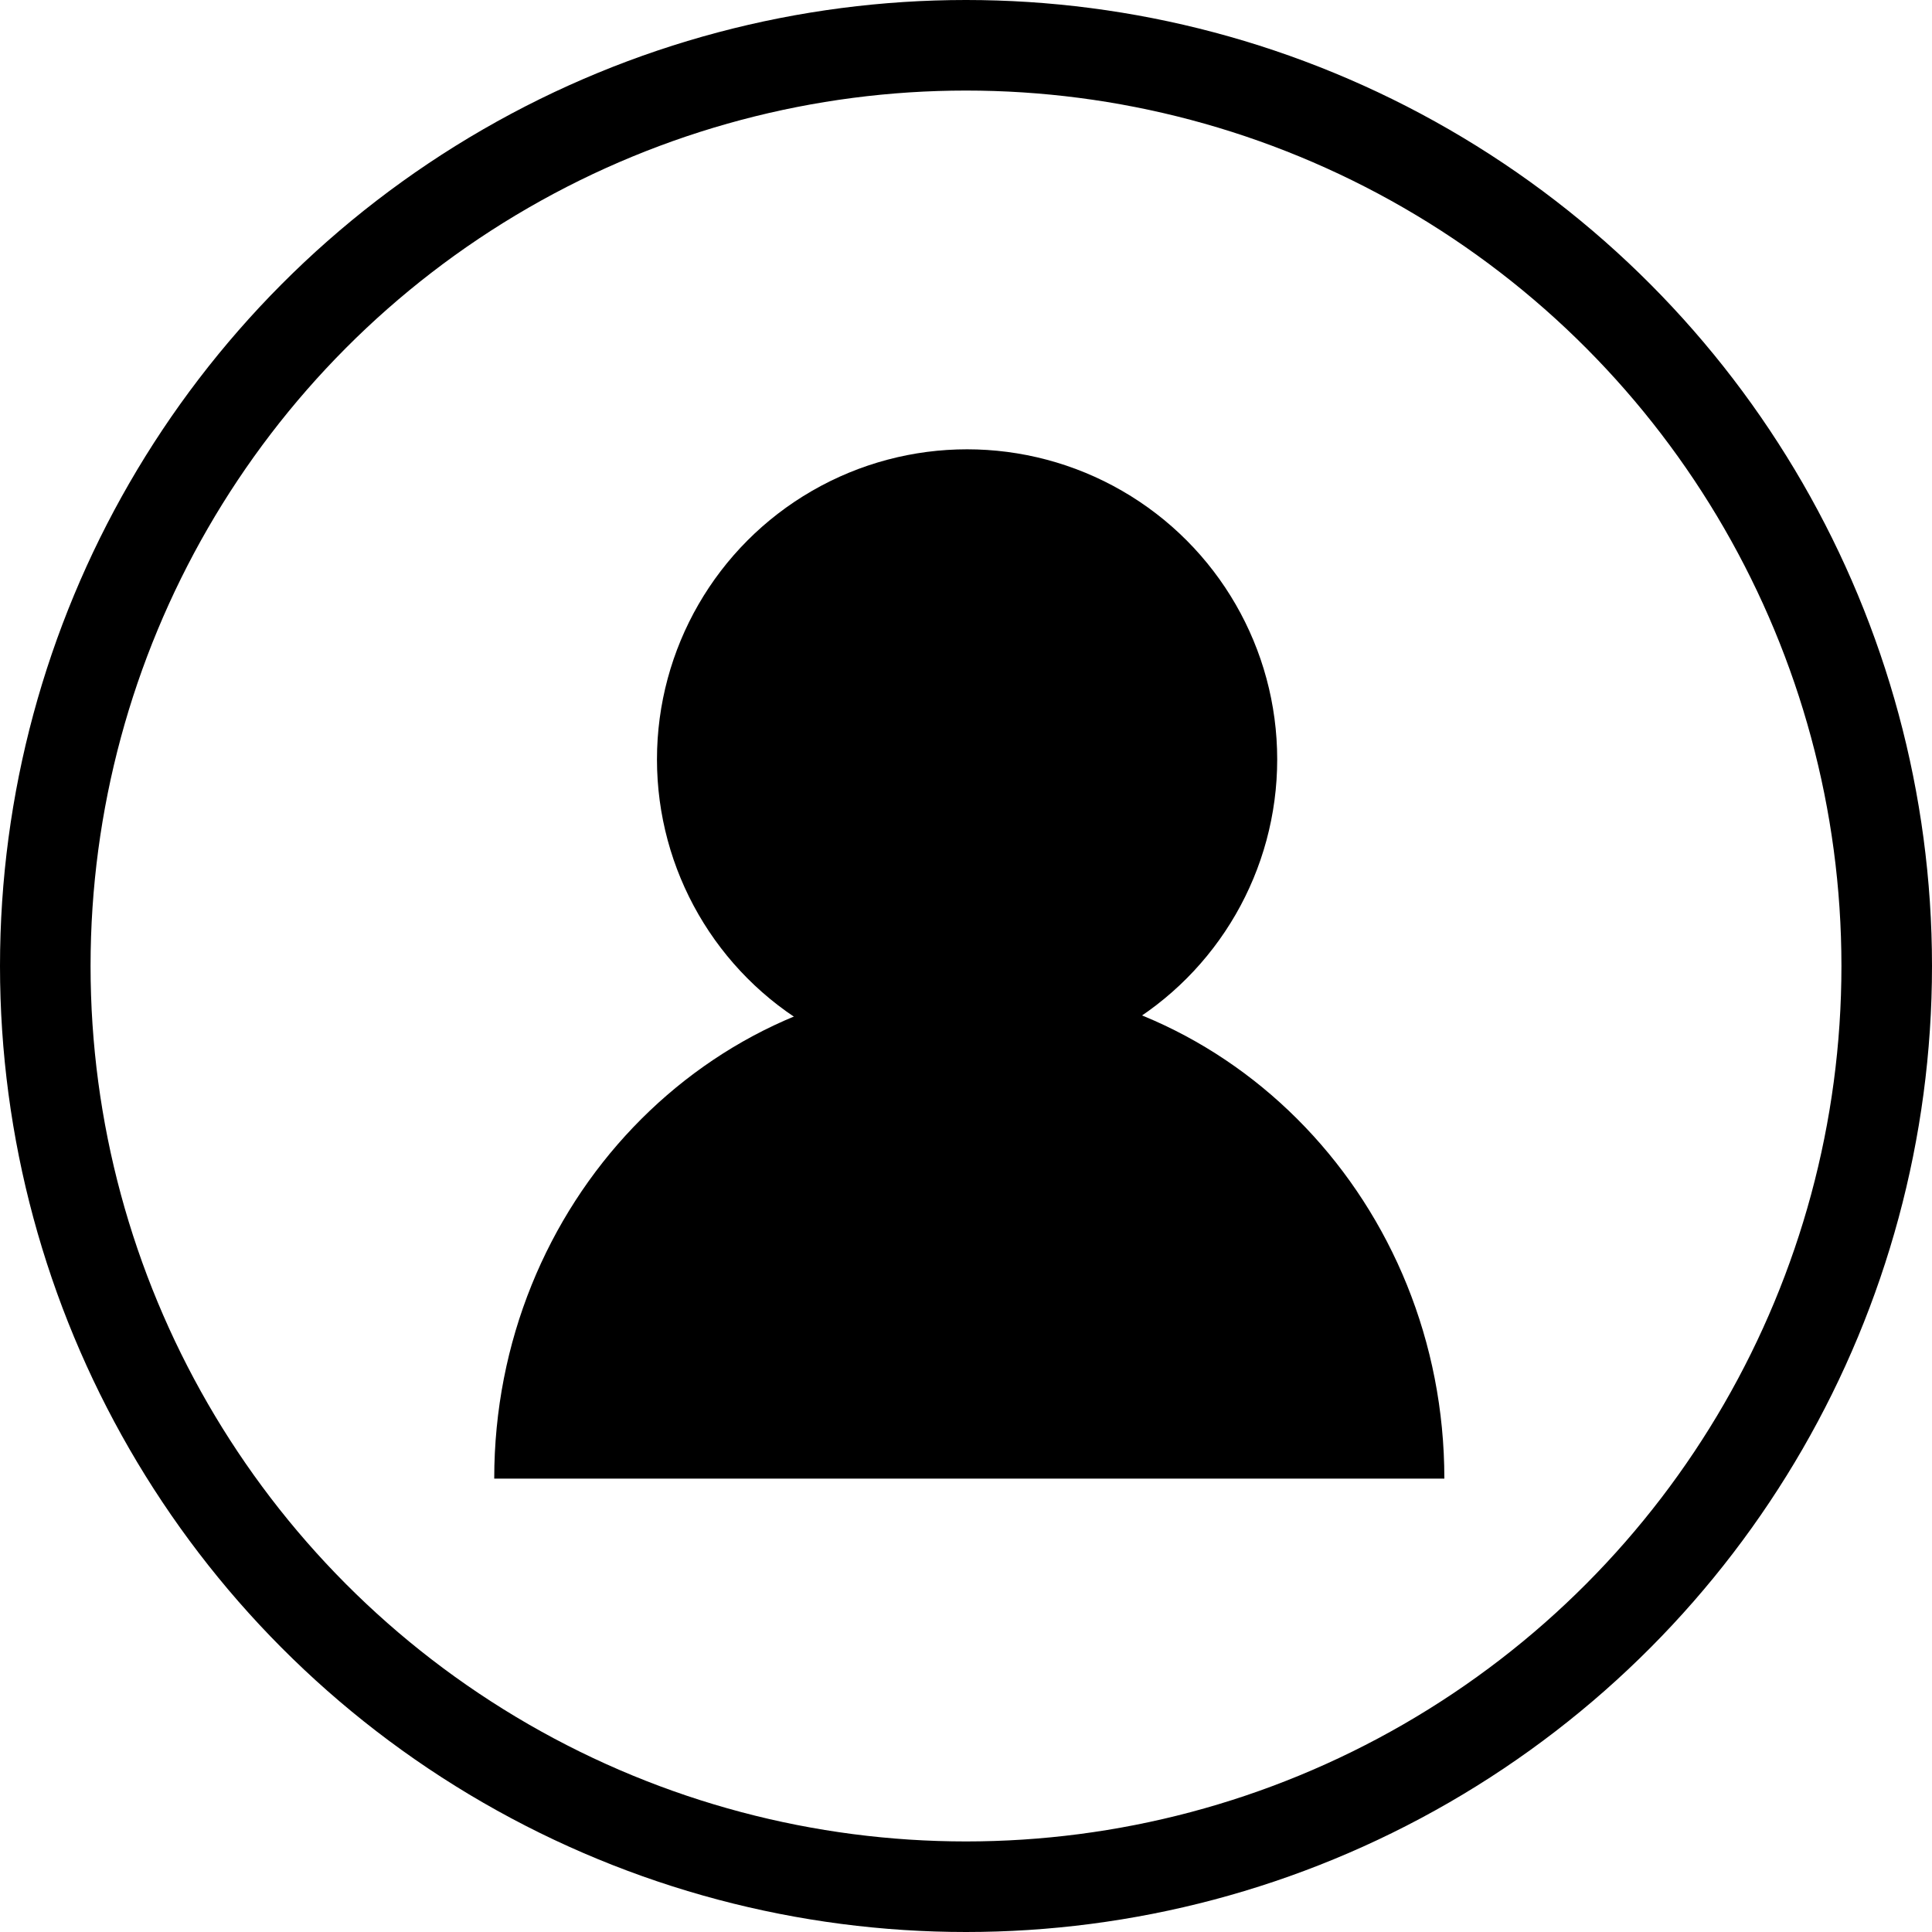 <svg width="64" height="64" viewBox="0 0 64 64" fill="none" xmlns="http://www.w3.org/2000/svg">
<path d="M32.109 32.515C23.418 32.515 16.372 39.887 16.372 48.981H47.846C47.846 39.887 40.801 32.515 32.109 32.515Z" fill="black"/>
<circle cx="32.036" cy="25.157" r="10.273" fill="black"/>
<circle cx="32" cy="32" r="30.5" stroke="black" stroke-width="3"/>
</svg>
